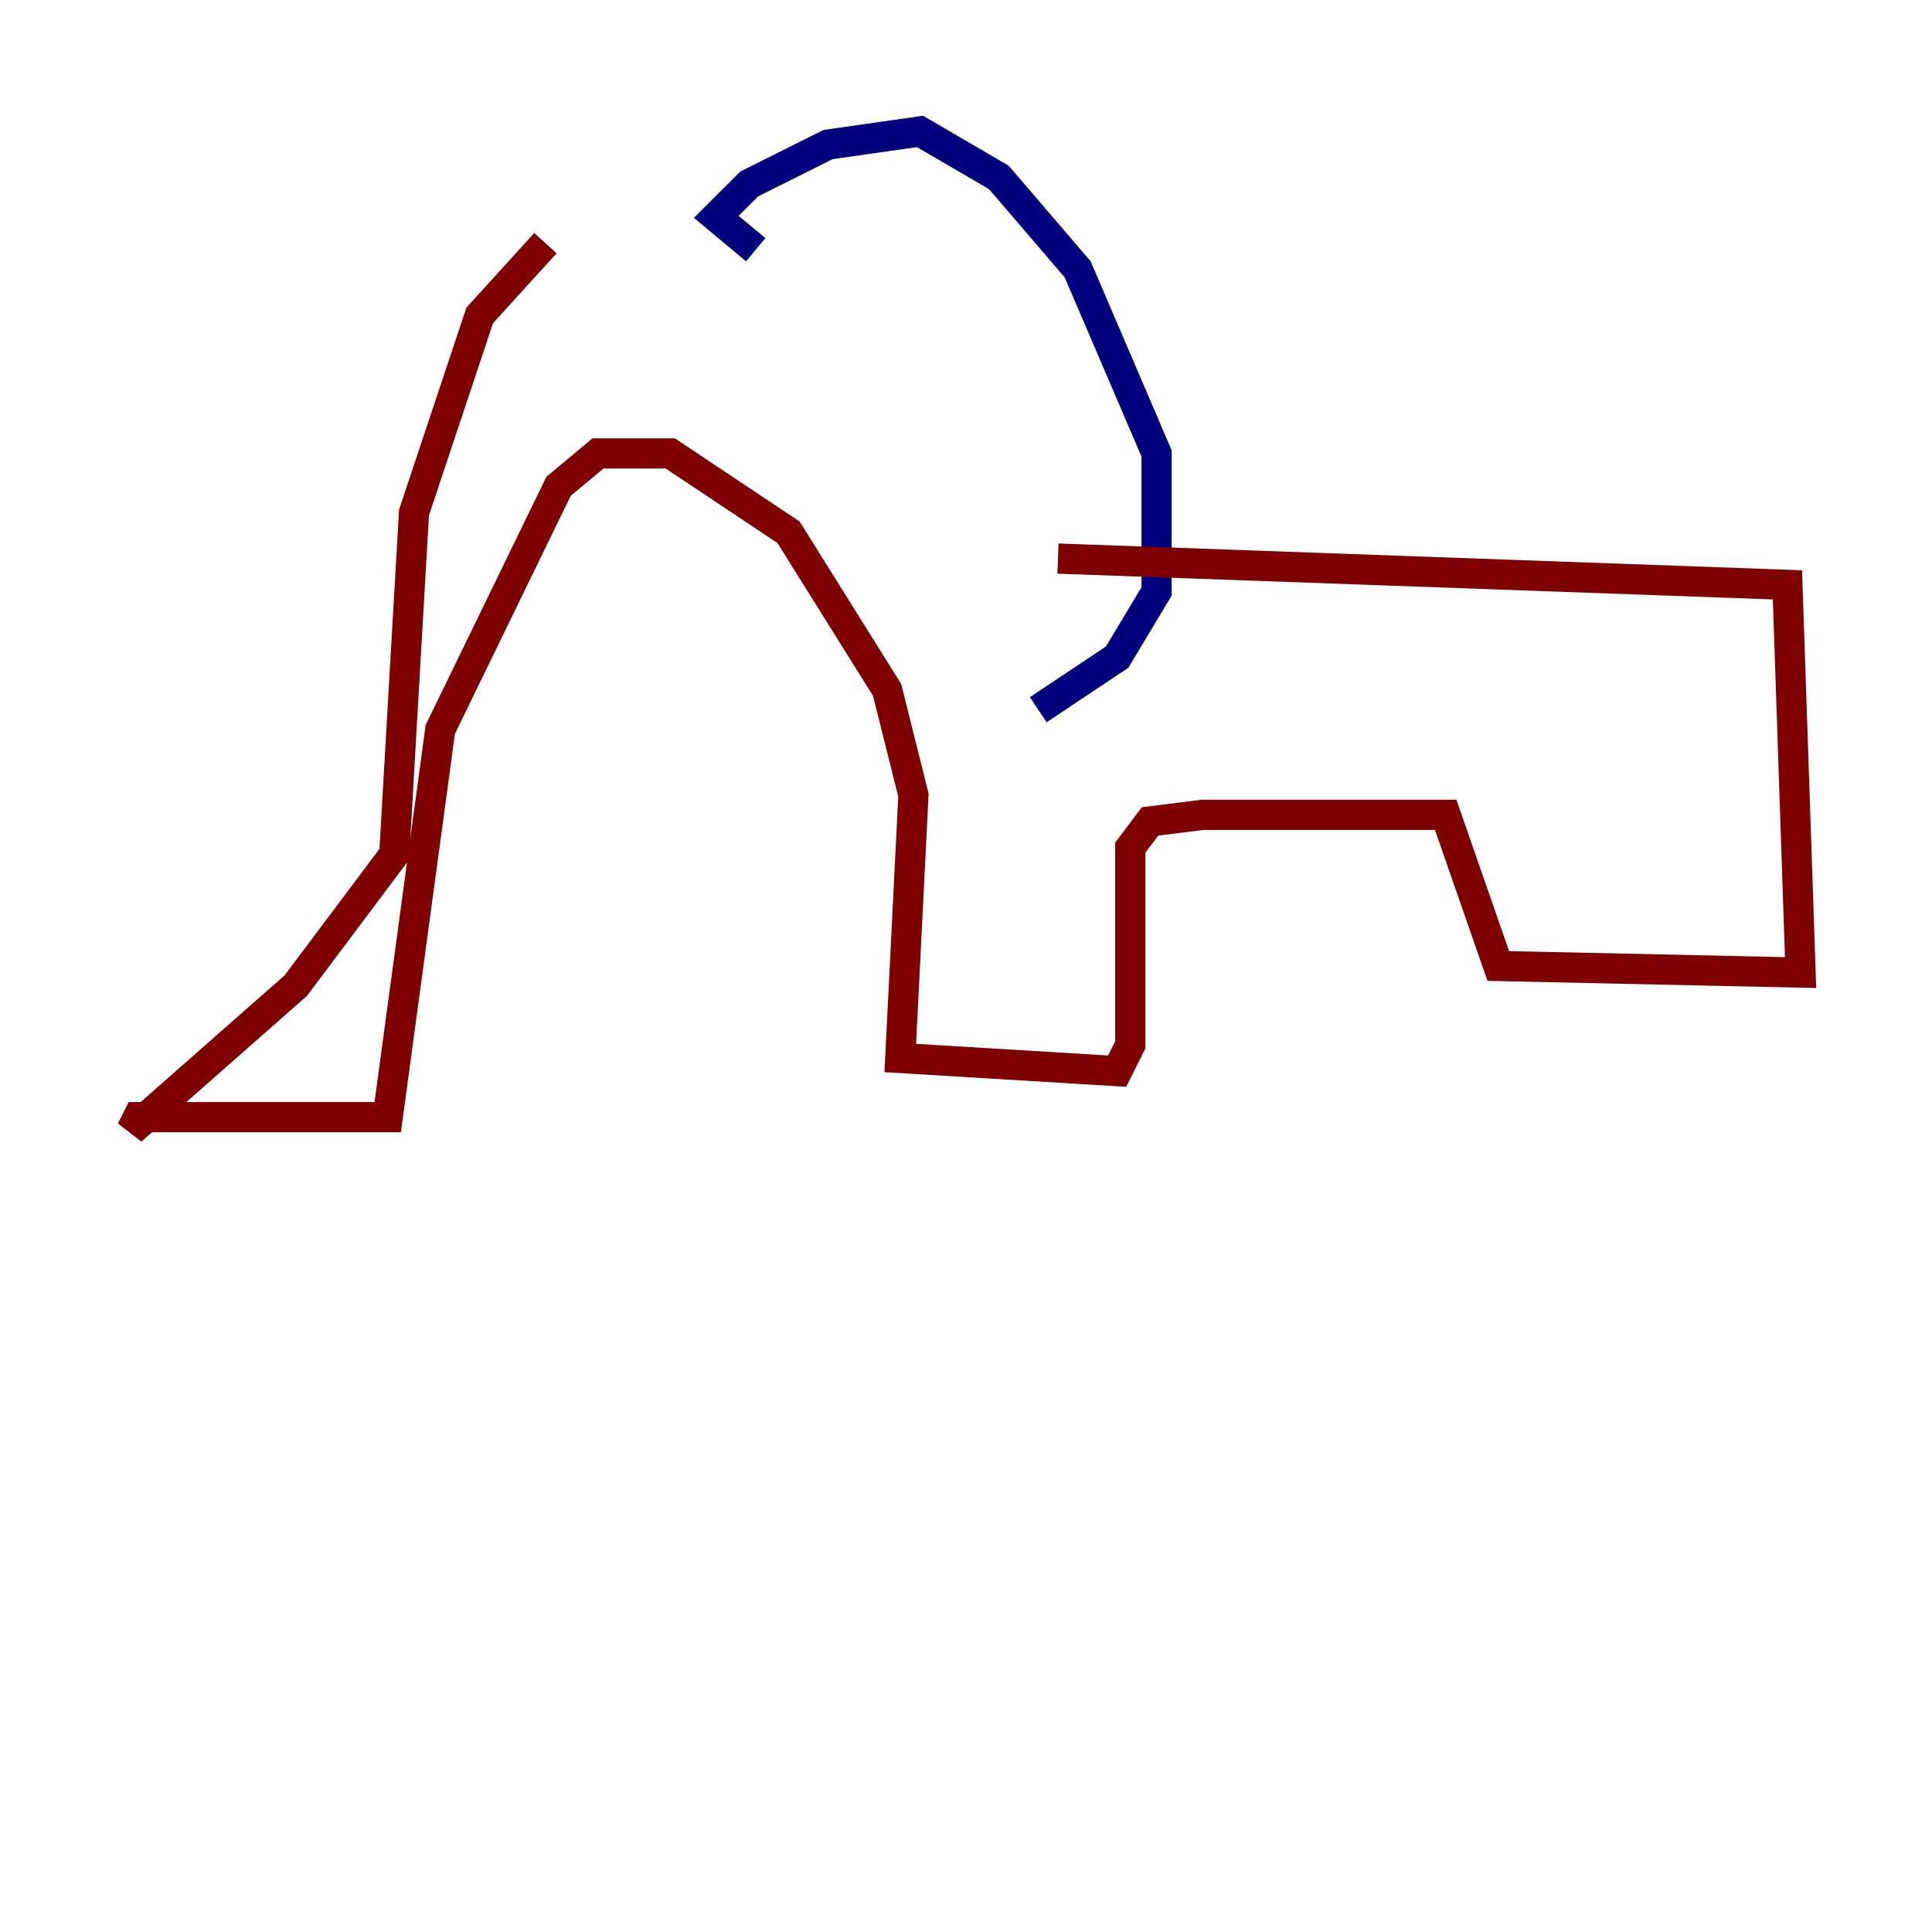 <?xml version="1.0" encoding="utf-8" ?>
<svg baseProfile="tiny" height="128" version="1.2" viewBox="0,0,128,128" width="128" xmlns="http://www.w3.org/2000/svg" xmlns:ev="http://www.w3.org/2001/xml-events" xmlns:xlink="http://www.w3.org/1999/xlink"><defs /><polyline fill="none" points="50.068,16.544 47.456,14.367 49.633,12.191 54.857,9.578 60.952,8.707 66.177,11.755 71.401,17.85 76.626,30.041 76.626,39.184 74.014,43.537 68.789,47.02" stroke="#00007f" stroke-width="2" /><polyline fill="none" points="36.136,16.109 31.782,20.898 27.429,33.959 26.122,56.599 19.592,65.306 8.707,74.884 9.143,74.014 25.687,74.014 29.17,48.327 37.007,32.218 39.619,30.041 44.408,30.041 52.245,35.265 58.776,45.714 60.517,52.68 59.646,70.095 74.014,70.966 74.884,69.225 74.884,56.163 76.191,54.422 79.674,53.986 95.782,53.986 99.265,64.0 119.293,64.435 118.422,38.748 70.095,37.007" stroke="#7f0000" stroke-width="2" /></svg>